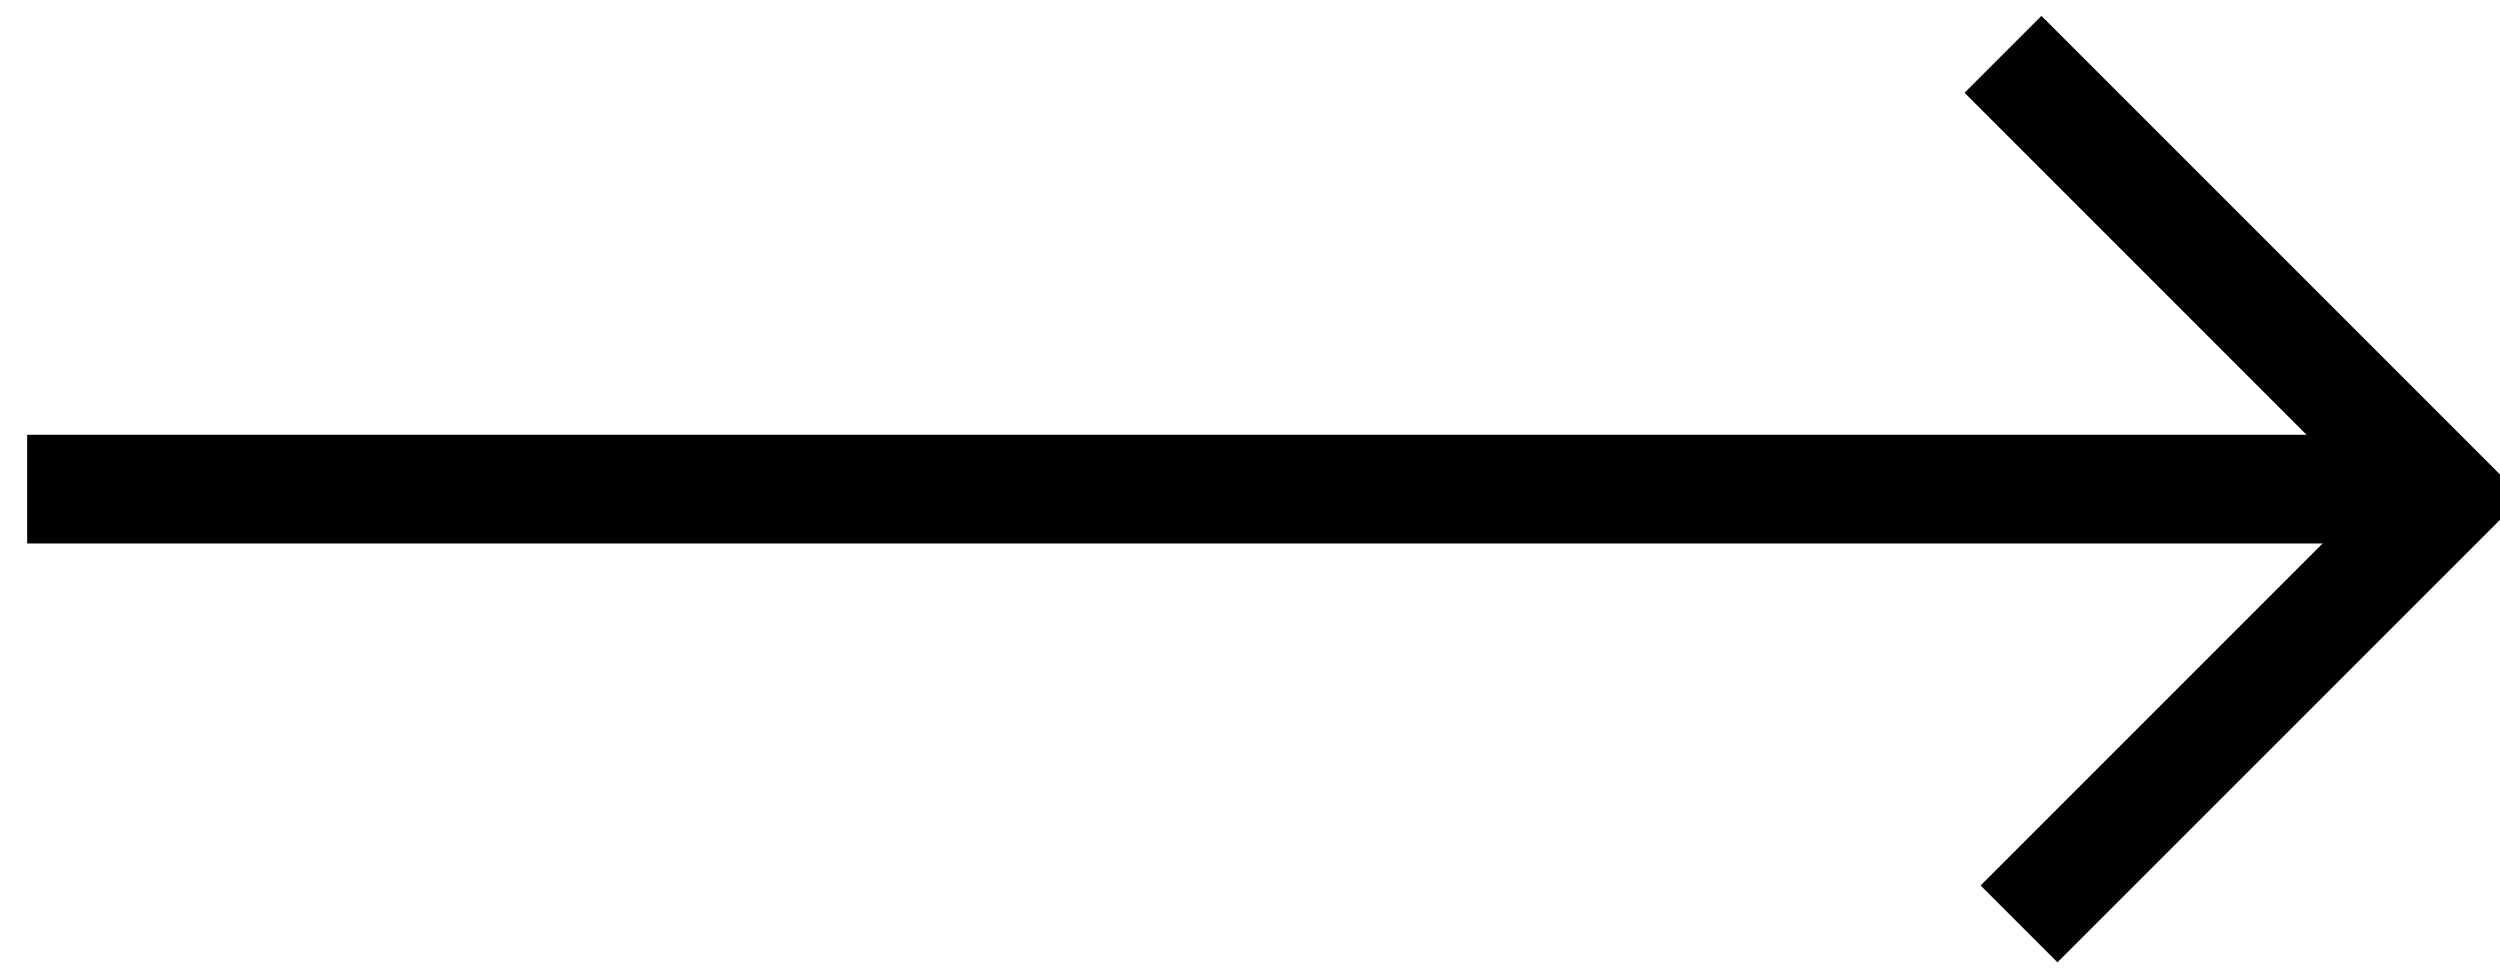 <?xml version="1.0" encoding="UTF-8"?>
<svg viewBox="0 0 46 18" version="1.1" xmlns="http://www.w3.org/2000/svg" xmlns:xlink="http://www.w3.org/1999/xlink">
    <g id="arrow" stroke="none" fill-rule="evenodd">
        <polygon id="Line" points="0.5 10 0.5 8 43.946 8 43.946 10"></polygon>
        <polygon id="Path-3" points="36.148 1.707 37.562 0.293 46.417 9.148 37.857 17.707 36.443 16.293 43.588 9.148"></polygon>
    </g>
</svg>